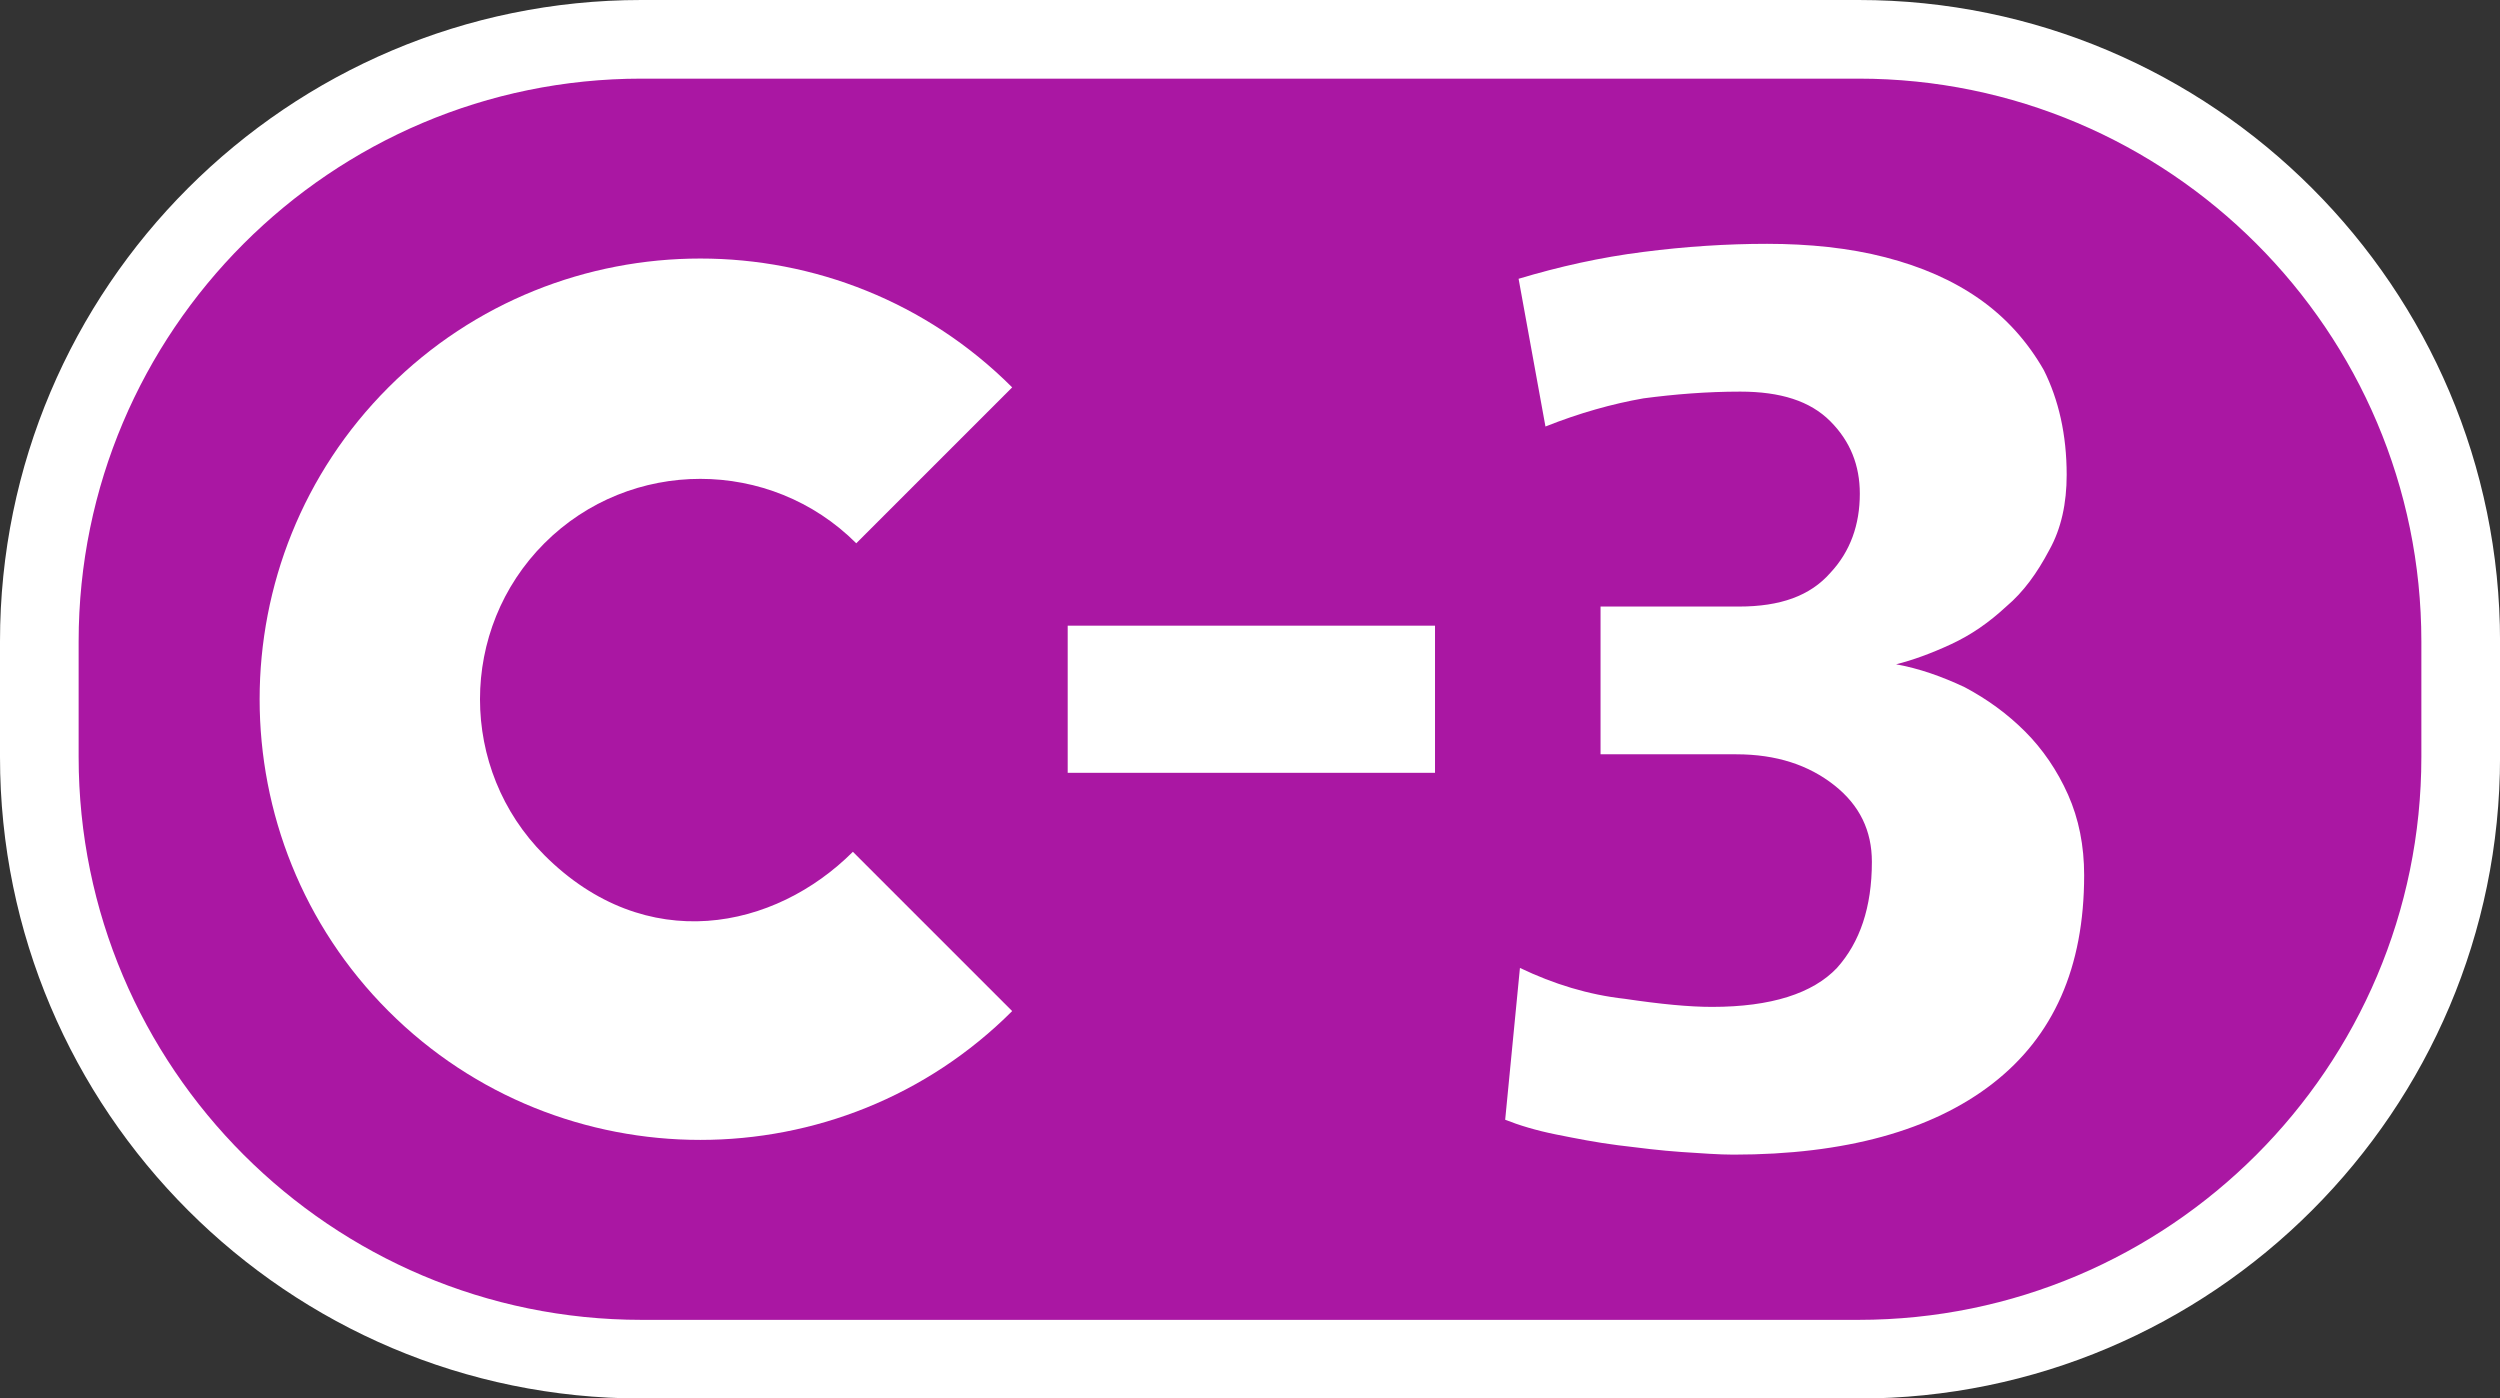 <?xml version="1.0" encoding="UTF-8"?>
<svg id="Capa_2" xmlns="http://www.w3.org/2000/svg" version="1.1" viewBox="0 0 57.226 32.011">
  <rect x="0" y="0" width="57.226" height="32.011" fill="#333333" stroke="none"/>
  <!-- Generator: Adobe Illustrator 29.0.0, SVG Export Plug-In . SVG Version: 2.1.0 Build 186)  -->
  <defs>
    <style>
      .st0 {
        fill-rule: evenodd;
      }

      .st0, .st1 {
        fill: #fff;
      }

      .st2 {
        fill: #aa17a3;
      }
    </style>
  </defs>
  <g id="Capa_1-2">
    <g>
      <g>
        <path class="st2" d="M42.543.9H14.684C7.104.9.9,7.103.9,14.683v2.644c0,7.581,6.203,13.784,13.784,13.784h27.859c7.581,0,13.783-6.203,13.783-13.784v-2.644c0-7.581-6.204-13.783-13.783-13.783"/>
        <path class="st1" d="M42.543,32.012H14.684c-8.097,0-14.684-6.588-14.684-14.685v-2.645C0,6.587,6.587 0,14.684 0h27.859C50.64 0,57.227,6.587,57.227,14.683v2.645c0,8.097-6.587,14.685-14.684,14.685ZM14.684,1.8C7.58,1.8,1.8,7.579,1.8,14.683v2.645c0,7.104,5.78,12.884,12.884,12.884h27.859c7.104,0,12.883-5.779,12.883-12.884v-2.645c0-7.104-5.779-12.883-12.883-12.883H14.684Z"/>
      </g>
      <rect class="st1" x="24.44" y="14.322" width="8.408" height="3.368"/>
      <path class="st1" d="M47.707,20.034c0,2.122-.707,3.69-2.091,4.766-1.384,1.077-3.383,1.63-5.935,1.63-.338,0-.738-.031-1.199-.061-.461-.031-.953-.093-1.445-.154-.492-.062-.954-.154-1.415-.246-.461-.092-.861-.215-1.168-.338l.338-3.475c.769.369,1.568.615,2.398.707.831.123,1.476.185,1.999.185,1.353,0,2.306-.308,2.86-.892.523-.584.799-1.384.799-2.429,0-.708-.276-1.292-.861-1.753-.584-.461-1.322-.708-2.244-.708h-3.106v-3.382h3.167c.953,0,1.63-.246,2.091-.769.461-.492.677-1.107.677-1.814,0-.646-.216-1.199-.677-1.66-.461-.462-1.138-.677-2.06-.677-.769,0-1.507.061-2.214.154-.707.123-1.476.338-2.245.645l-.615-3.382c.923-.277,1.876-.492,2.86-.615.953-.123,1.906-.185,2.829-.185.953,0,1.876.093,2.706.308.83.215,1.537.523,2.152.953.615.431,1.107.984,1.476,1.63.339.677.523,1.476.523,2.398,0,.646-.123,1.23-.399,1.722-.277.523-.585.954-.985,1.292-.399.369-.799.646-1.26.861-.462.215-.892.369-1.261.461.523.093,1.045.277,1.568.523.523.277.984.615,1.384,1.015.4.399.738.892.984,1.445s.369,1.169.369,1.845"/>
      <path class="st0" d="M19.6,12.436l3.569-3.569c-3.931-3.932-10.345-3.932-14.277,0s-3.932,10.345,0,14.277,10.346,3.932,14.277,0l-3.646-3.646c-1.785,1.784-4.734,2.405-7.062.077-1.965-1.966-1.965-5.173,0-7.139,1.966-1.966,5.173-1.966,7.139,0"/>
    </g>
  </g>
</svg>